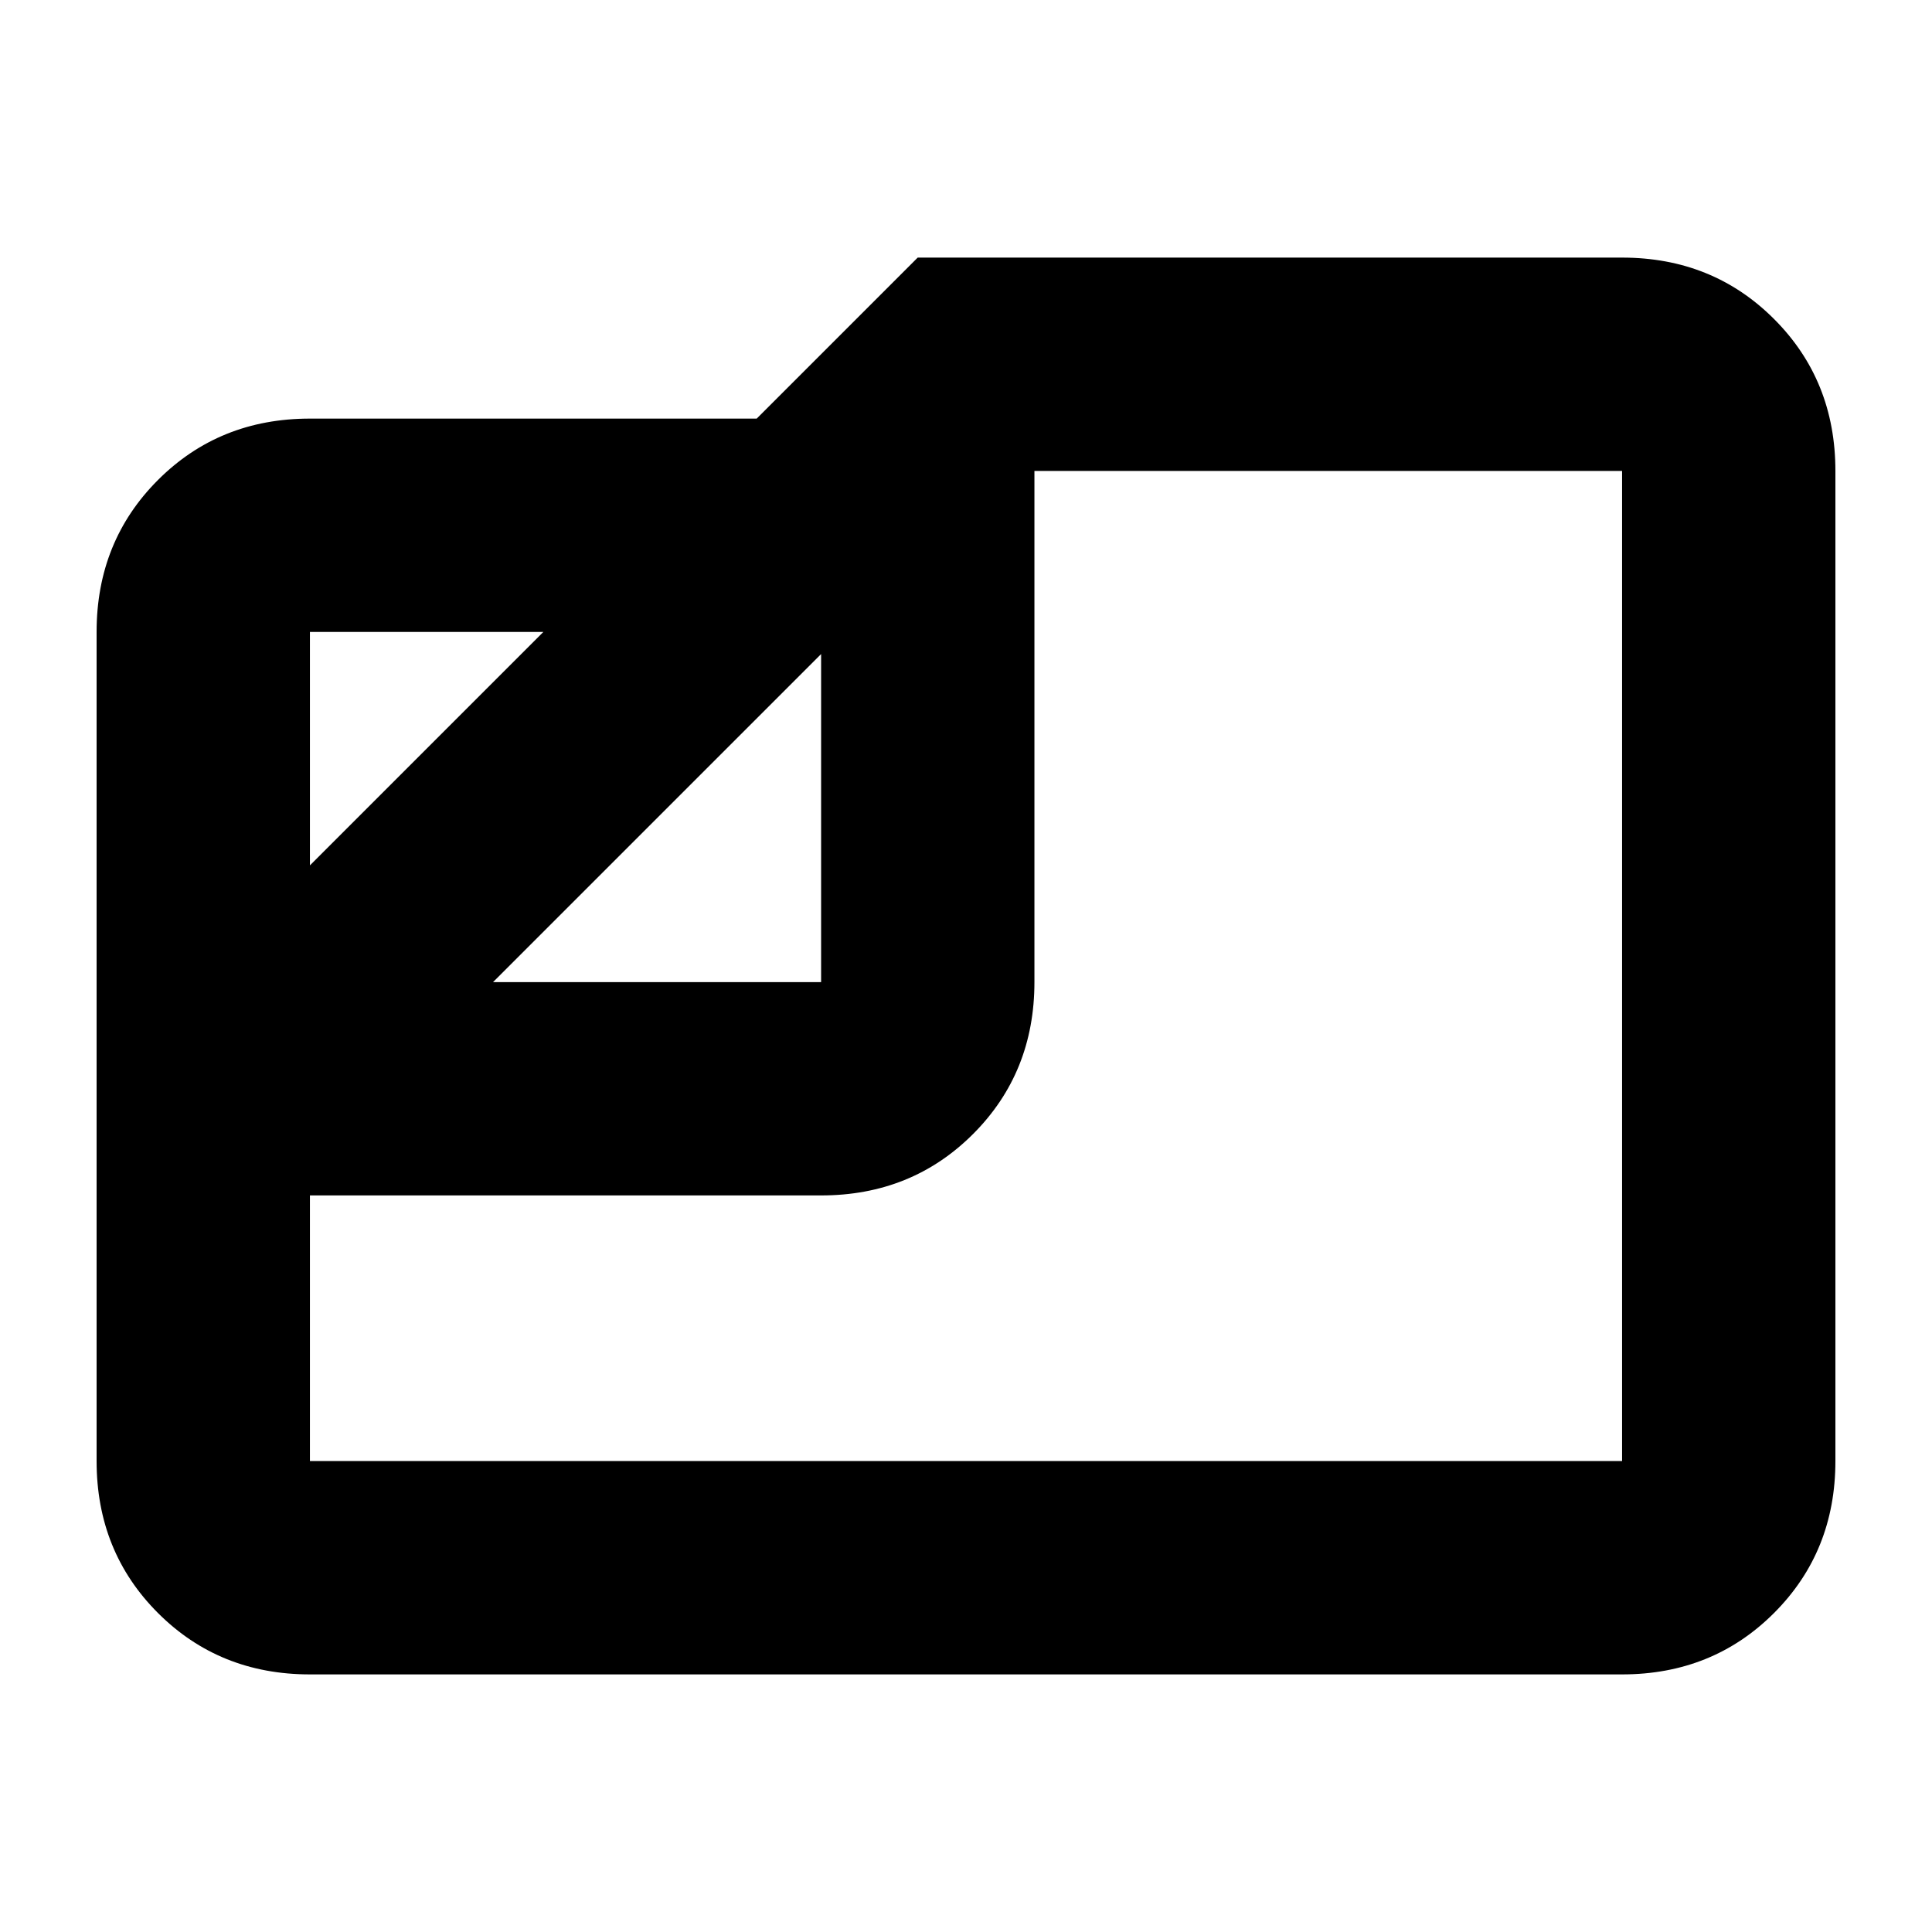 <svg xmlns="http://www.w3.org/2000/svg" height="24" viewBox="0 -960 960 960" width="24"><path d="M154-128q-45 0-75.5-30.5T48-234v-412q0-45 30.5-75.5T154-752h222l80-80h350q45 0 75.5 30.5T912-726v492q0 45-30.5 75.5T806-128H154Zm91-344h163v-163L245-472Zm-91-58 116-116H154v116Zm0 164v132h652v-492H514v254q0 45-30.5 75.5T408-366H154Zm273-167Z"/></svg>